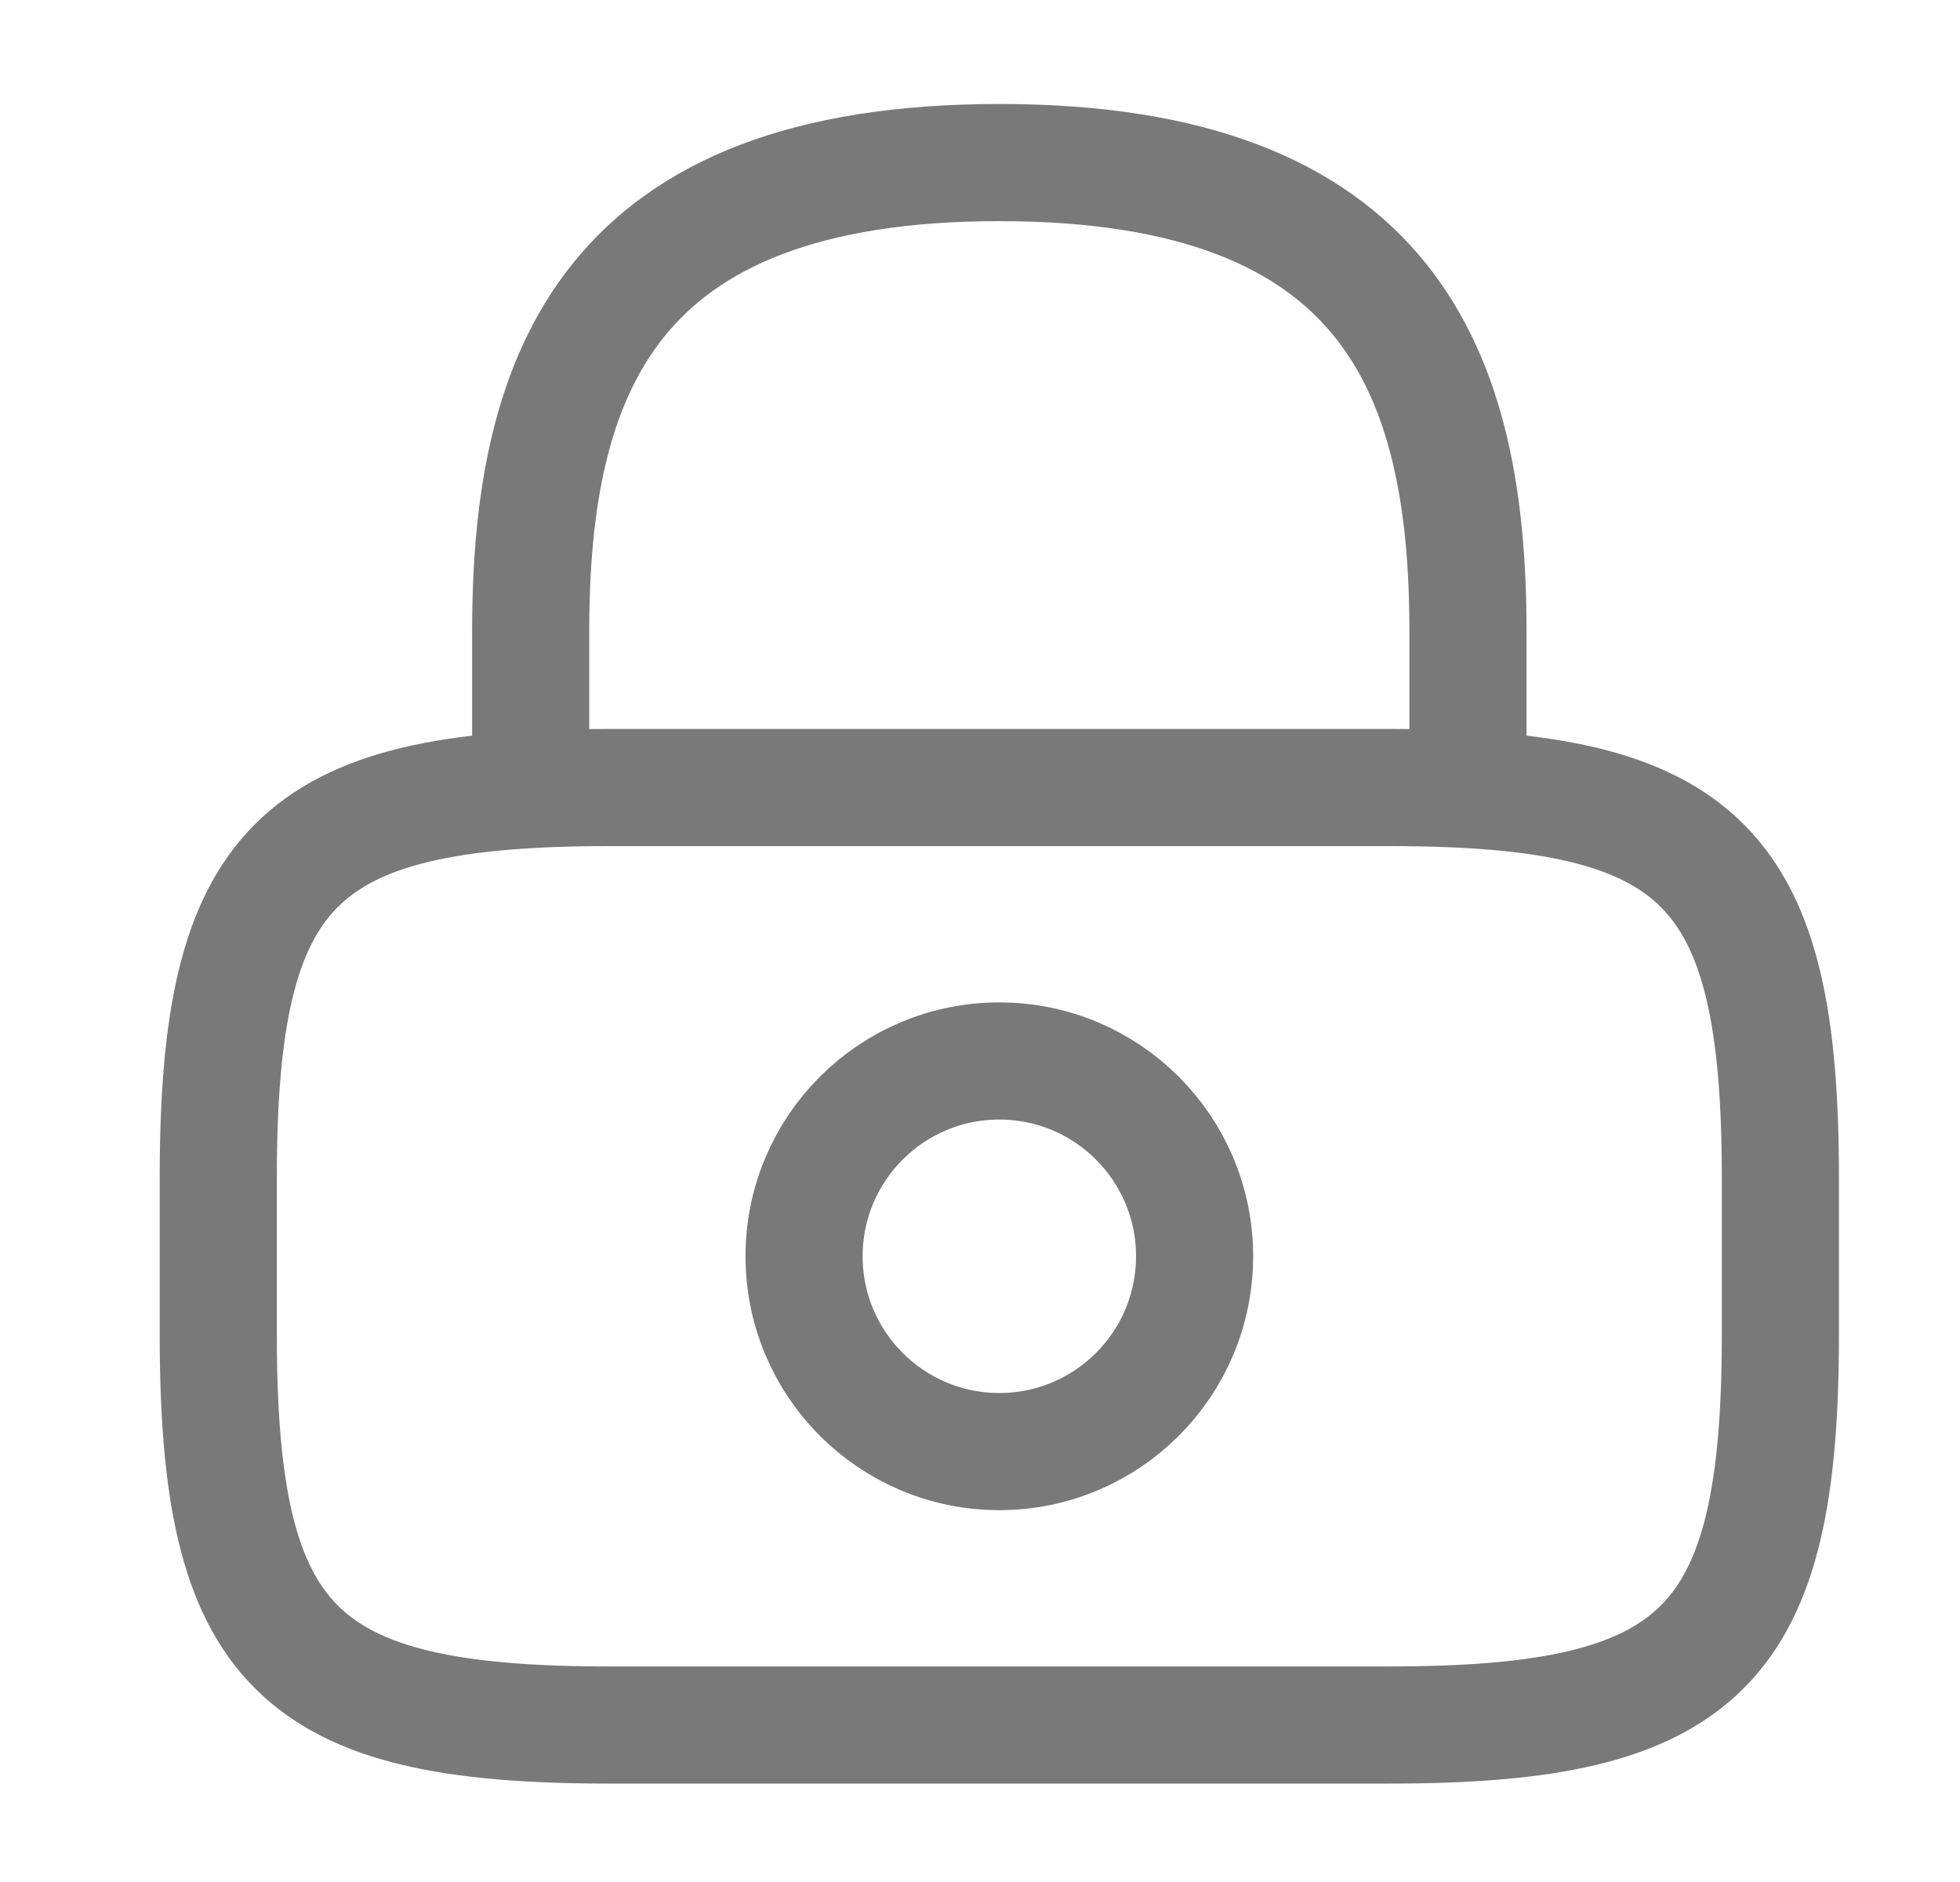 <svg width="25" height="24" viewBox="0 0 25 24" fill="none" xmlns="http://www.w3.org/2000/svg">
<path d="M6.769 10.043V8.05C6.769 4.753 7.766 2.073 12.747 2.073C17.728 2.073 18.724 4.753 18.724 8.05V10.043" stroke="#797979" stroke-width="1.494" stroke-linecap="round" stroke-linejoin="round"/>
<path d="M12.746 18.511C14.122 18.511 15.237 17.396 15.237 16.02C15.237 14.645 14.122 13.53 12.746 13.53C11.371 13.53 10.256 14.645 10.256 16.02C10.256 17.396 11.371 18.511 12.746 18.511Z" stroke="#797979" stroke-width="1.494" stroke-linecap="round" stroke-linejoin="round"/>
<path d="M17.727 21.998H7.765C3.78 21.998 2.784 21.002 2.784 17.017V15.024C2.784 11.039 3.78 10.043 7.765 10.043H17.727C21.712 10.043 22.709 11.039 22.709 15.024V17.017C22.709 21.002 21.712 21.998 17.727 21.998Z" stroke="#797979" stroke-width="1.494" stroke-linecap="round" stroke-linejoin="round"/>
</svg>
